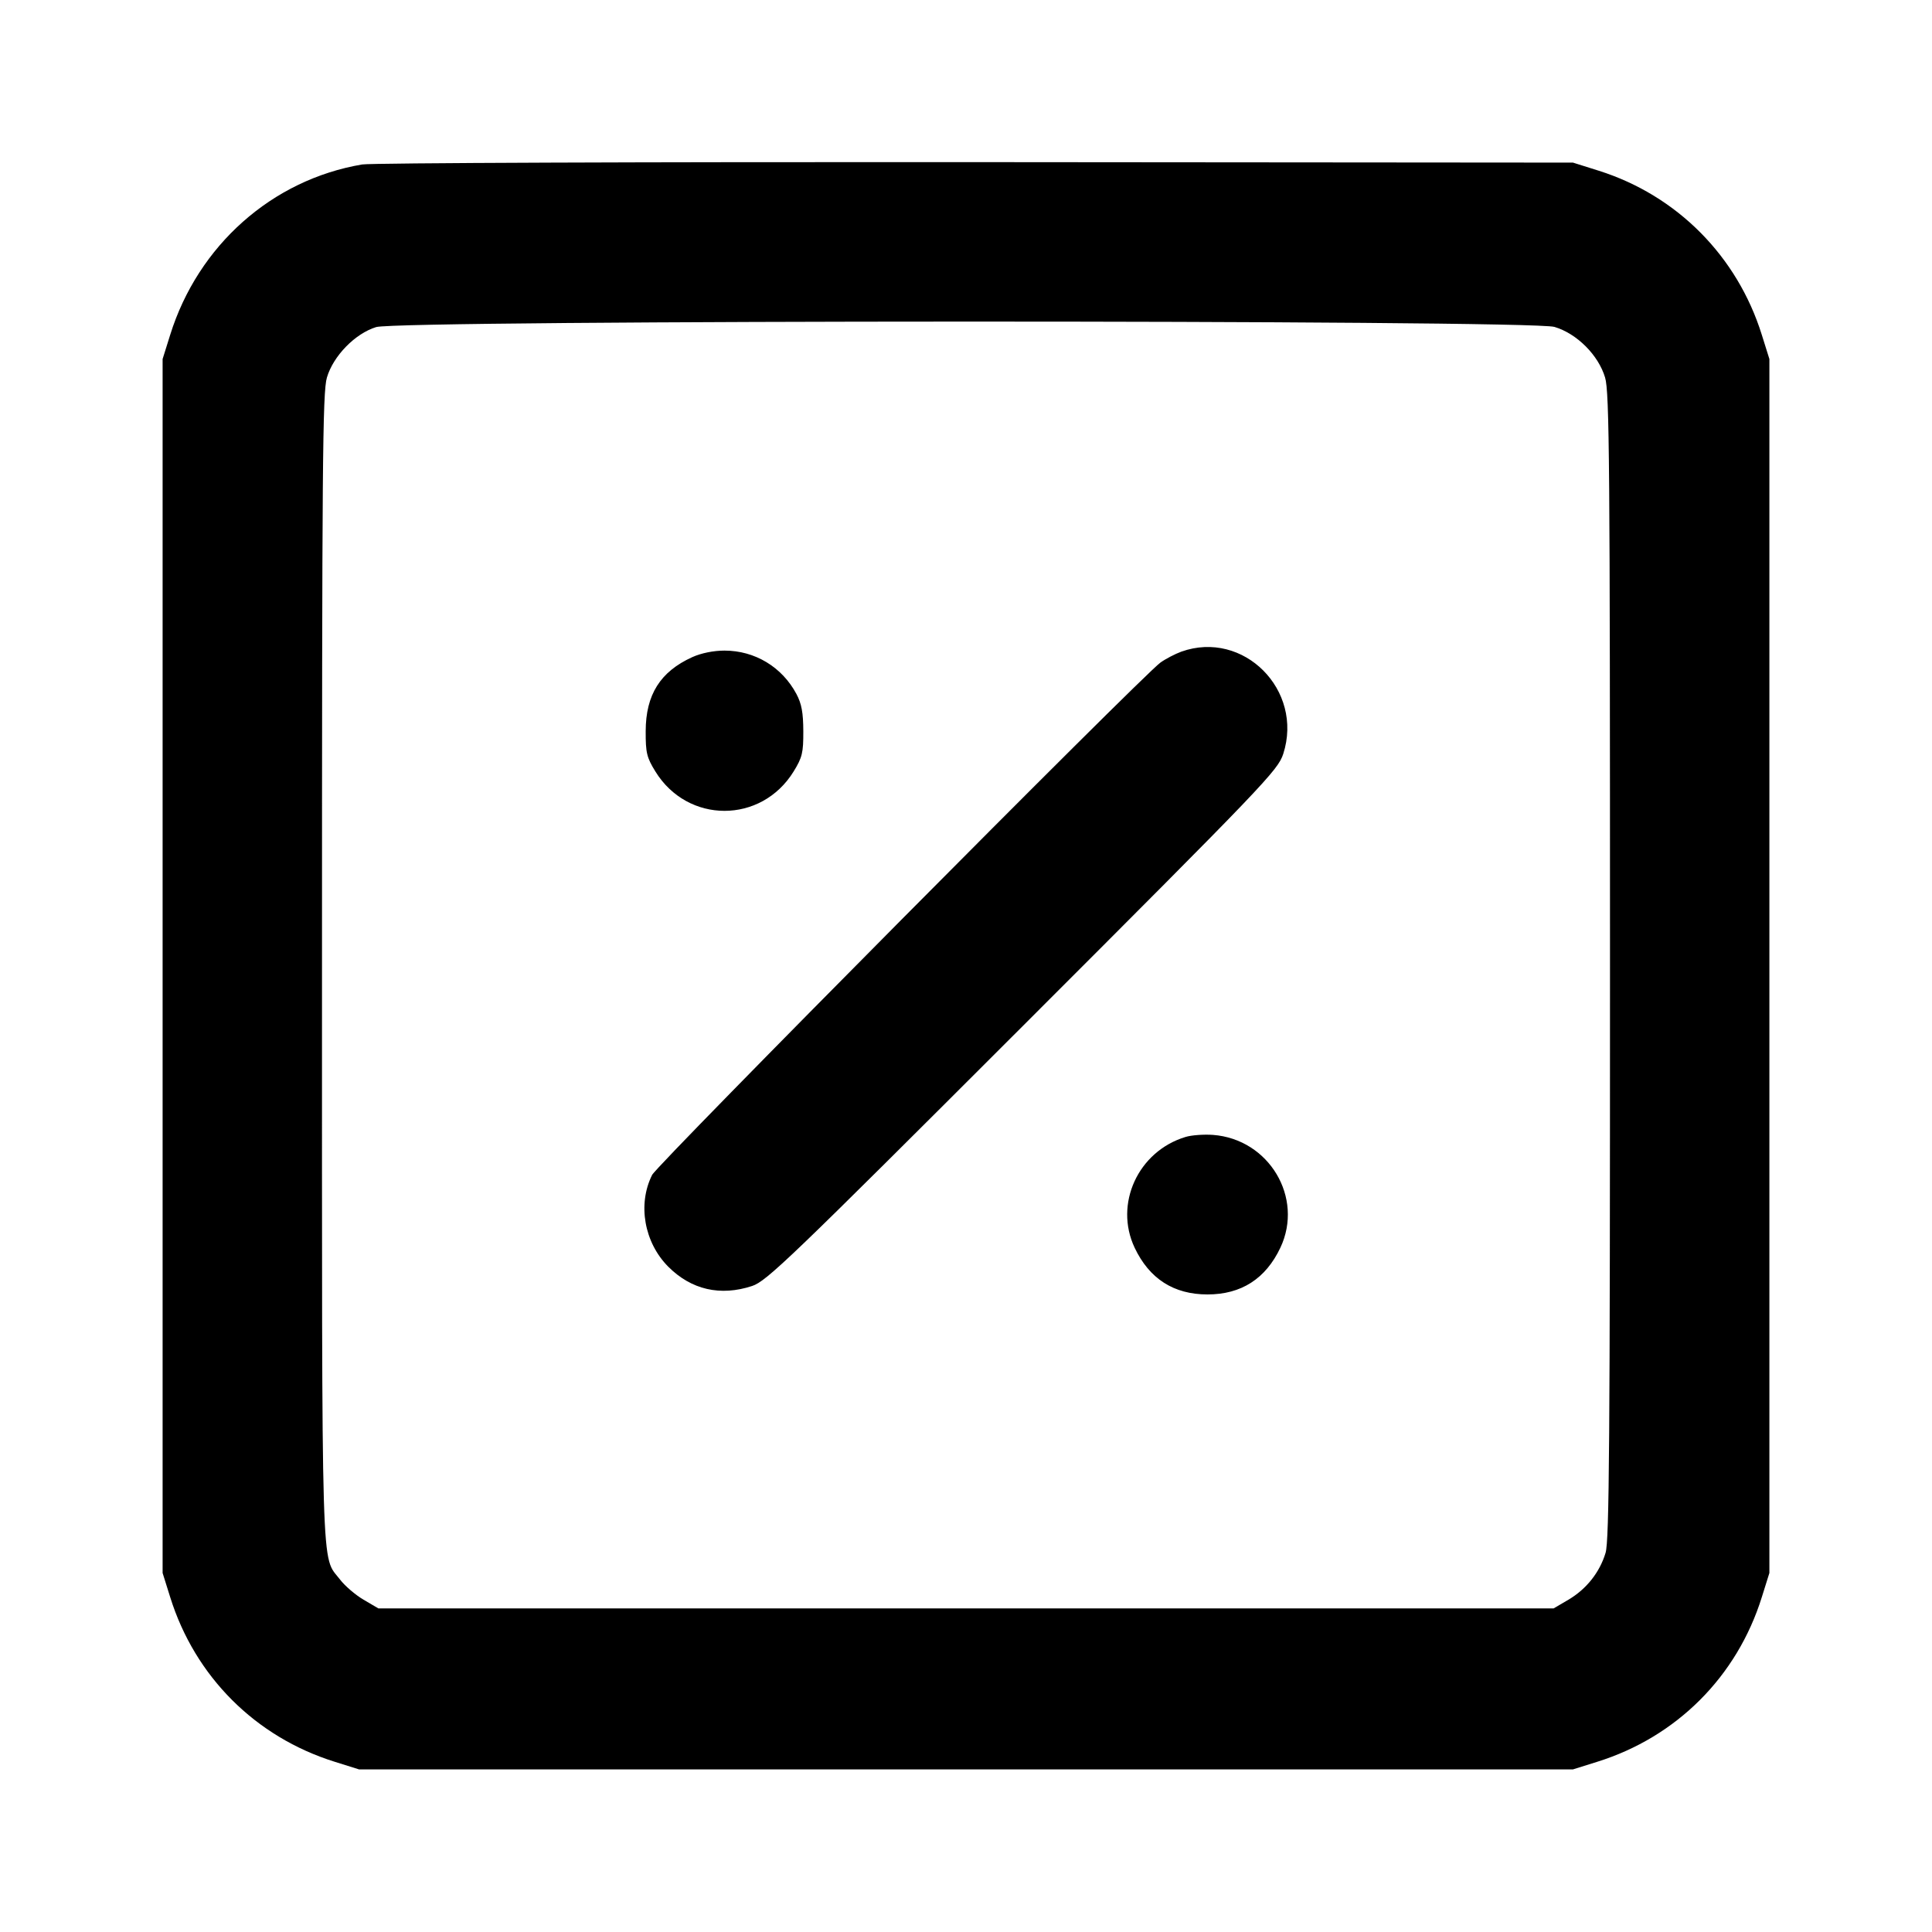 <svg xmlns="http://www.w3.org/2000/svg" width="24" height="24" viewBox="0 0 24 24" fill="none" stroke="currentColor" stroke-width="2" stroke-linecap="round" stroke-linejoin="round"><path d="M4.499 2.043 C 3.380 2.232,2.461 3.048,2.114 4.160 L 2.020 4.460 2.020 12.000 L 2.020 19.540 2.114 19.840 C 2.422 20.827,3.173 21.578,4.160 21.886 L 4.460 21.980 12.000 21.980 L 19.540 21.980 19.840 21.886 C 20.827 21.578,21.578 20.827,21.886 19.840 L 21.980 19.540 21.980 12.000 L 21.980 4.460 21.886 4.160 C 21.581 3.182,20.832 2.428,19.861 2.121 L 19.540 2.020 12.120 2.014 C 8.039 2.011,4.609 2.024,4.499 2.043 M19.310 4.061 C 19.589 4.144,19.856 4.411,19.939 4.690 C 19.993 4.870,20.000 5.755,20.000 12.001 C 20.000 17.907,19.991 19.138,19.945 19.290 C 19.872 19.533,19.707 19.740,19.484 19.872 L 19.300 19.980 12.000 19.980 L 4.700 19.980 4.516 19.872 C 4.415 19.813,4.284 19.700,4.225 19.623 C 3.986 19.309,4.000 19.795,4.000 12.022 C 4.000 5.758,4.007 4.870,4.061 4.690 C 4.140 4.421,4.412 4.143,4.673 4.063 C 4.964 3.974,19.009 3.971,19.310 4.061 M14.675 8.095 C 14.596 8.124,14.479 8.185,14.415 8.231 C 14.185 8.398,8.166 14.464,8.101 14.595 C 7.918 14.960,8.002 15.435,8.302 15.736 C 8.588 16.022,8.949 16.105,9.343 15.975 C 9.523 15.916,9.814 15.636,12.706 12.745 C 15.718 9.733,15.874 9.570,15.941 9.365 C 16.196 8.572,15.447 7.820,14.675 8.095 M8.600 8.163 C 8.203 8.343,8.022 8.629,8.021 9.083 C 8.020 9.351,8.034 9.409,8.141 9.583 C 8.543 10.236,9.457 10.236,9.859 9.583 C 9.966 9.409,9.980 9.351,9.979 9.083 C 9.978 8.852,9.958 8.742,9.893 8.620 C 9.714 8.285,9.377 8.082,9.000 8.082 C 8.864 8.082,8.711 8.113,8.600 8.163 M14.726 14.124 C 14.137 14.303,13.838 14.956,14.095 15.500 C 14.278 15.886,14.581 16.080,15.000 16.080 C 15.419 16.080,15.722 15.886,15.905 15.500 C 16.199 14.878,15.765 14.150,15.067 14.098 C 14.953 14.090,14.800 14.101,14.726 14.124 " stroke="none" fill-rule="evenodd" fill="black"></path></svg>
